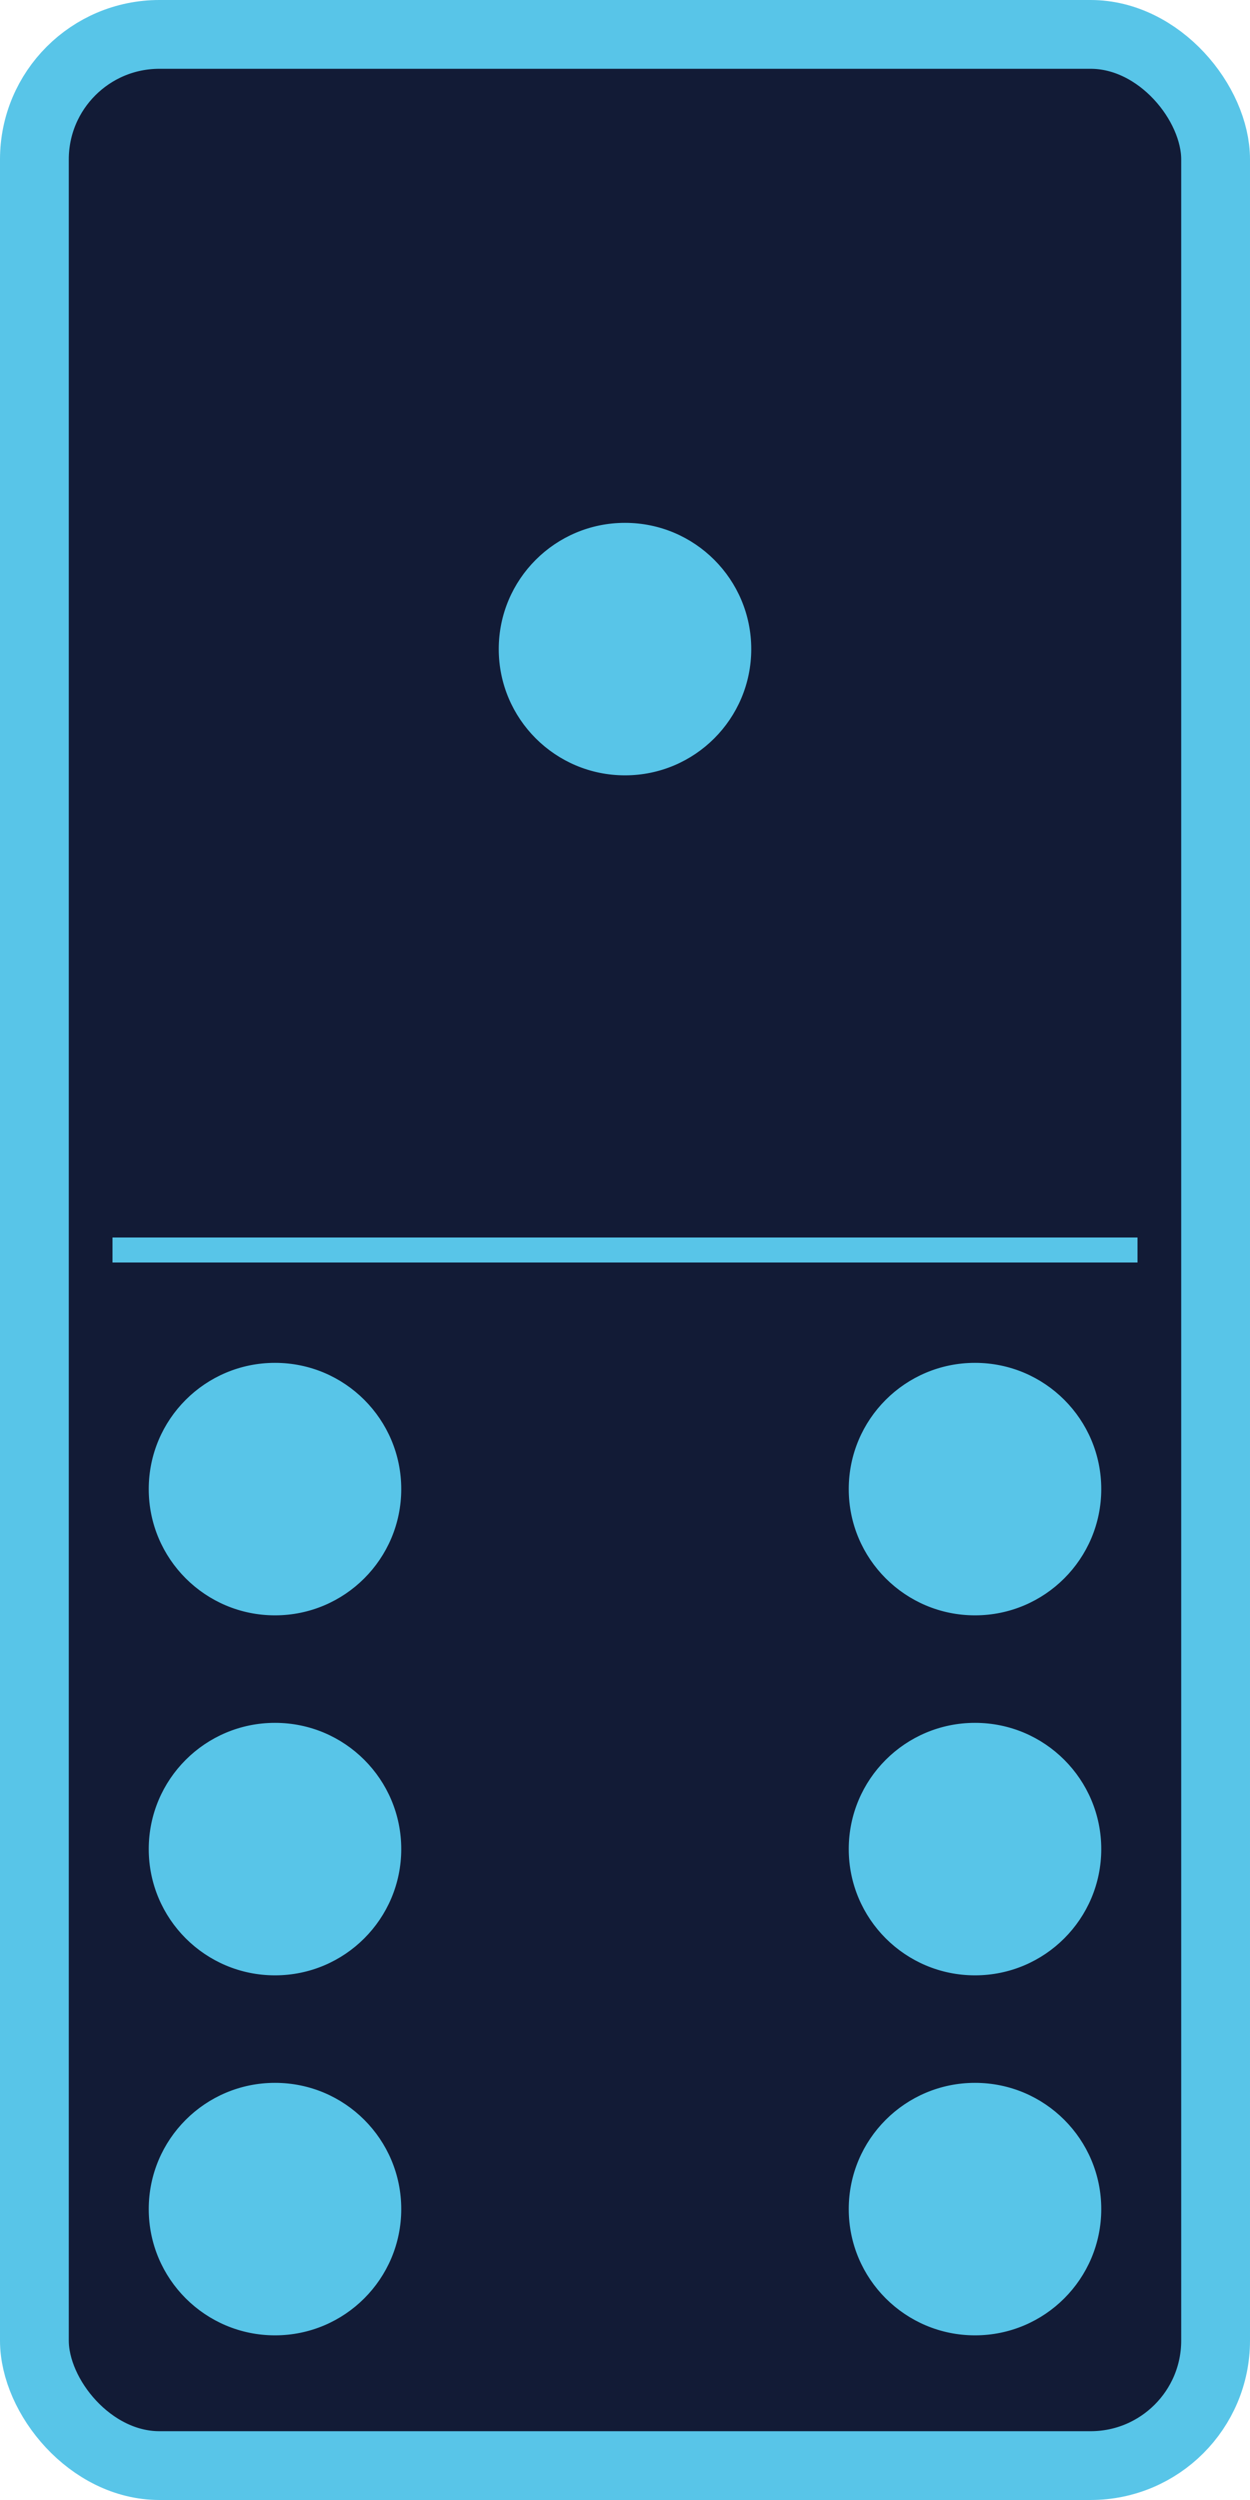 <?xml version="1.0"?>
<svg xmlns:rdf="http://www.w3.org/1999/02/22-rdf-syntax-ns#" xmlns="http://www.w3.org/2000/svg" xmlns:cc="http://web.resource.org/cc/" xmlns:dc="http://purl.org/dc/elements/1.1/" xmlns:svg="http://www.w3.org/2000/svg" id="svg2" viewBox="0 0 500 1000" version="1.0">
  <g id="layer1" stroke="#58C5E8" transform="translate(0 -52.362)">
    <rect id="rect1872" stroke-linejoin="round" fill-rule="evenodd" rx="50" ry="50" height="972.48" width="472.48" y="66.121" x="13.759" stroke-width="27.517" fill="#121B36"/>
    <path id="path15666" stroke-width="10px" fill="58C5E8" d="m45 552.36h410"/>
  </g>
  <g id="layer2" stroke="#58C5E8" fill="#58C5E8" transform="translate(0 -52.362)">
    <circle id="circle10" cy="312" cx="250" r="50"/>
    <circle id="circle12" cy="936" cx="110" r="50"/>
    <circle id="circle14" cy="792" cx="110" r="50"/>
    <circle id="circle16" cy="648" cx="110" r="50"/>
    <circle id="circle18" cy="936" cx="390" r="50"/>
    <circle id="circle20" cy="792" cx="390" r="50"/>
    <circle id="circle22" cy="648" cx="390" r="50"/>
  </g>
</svg>
